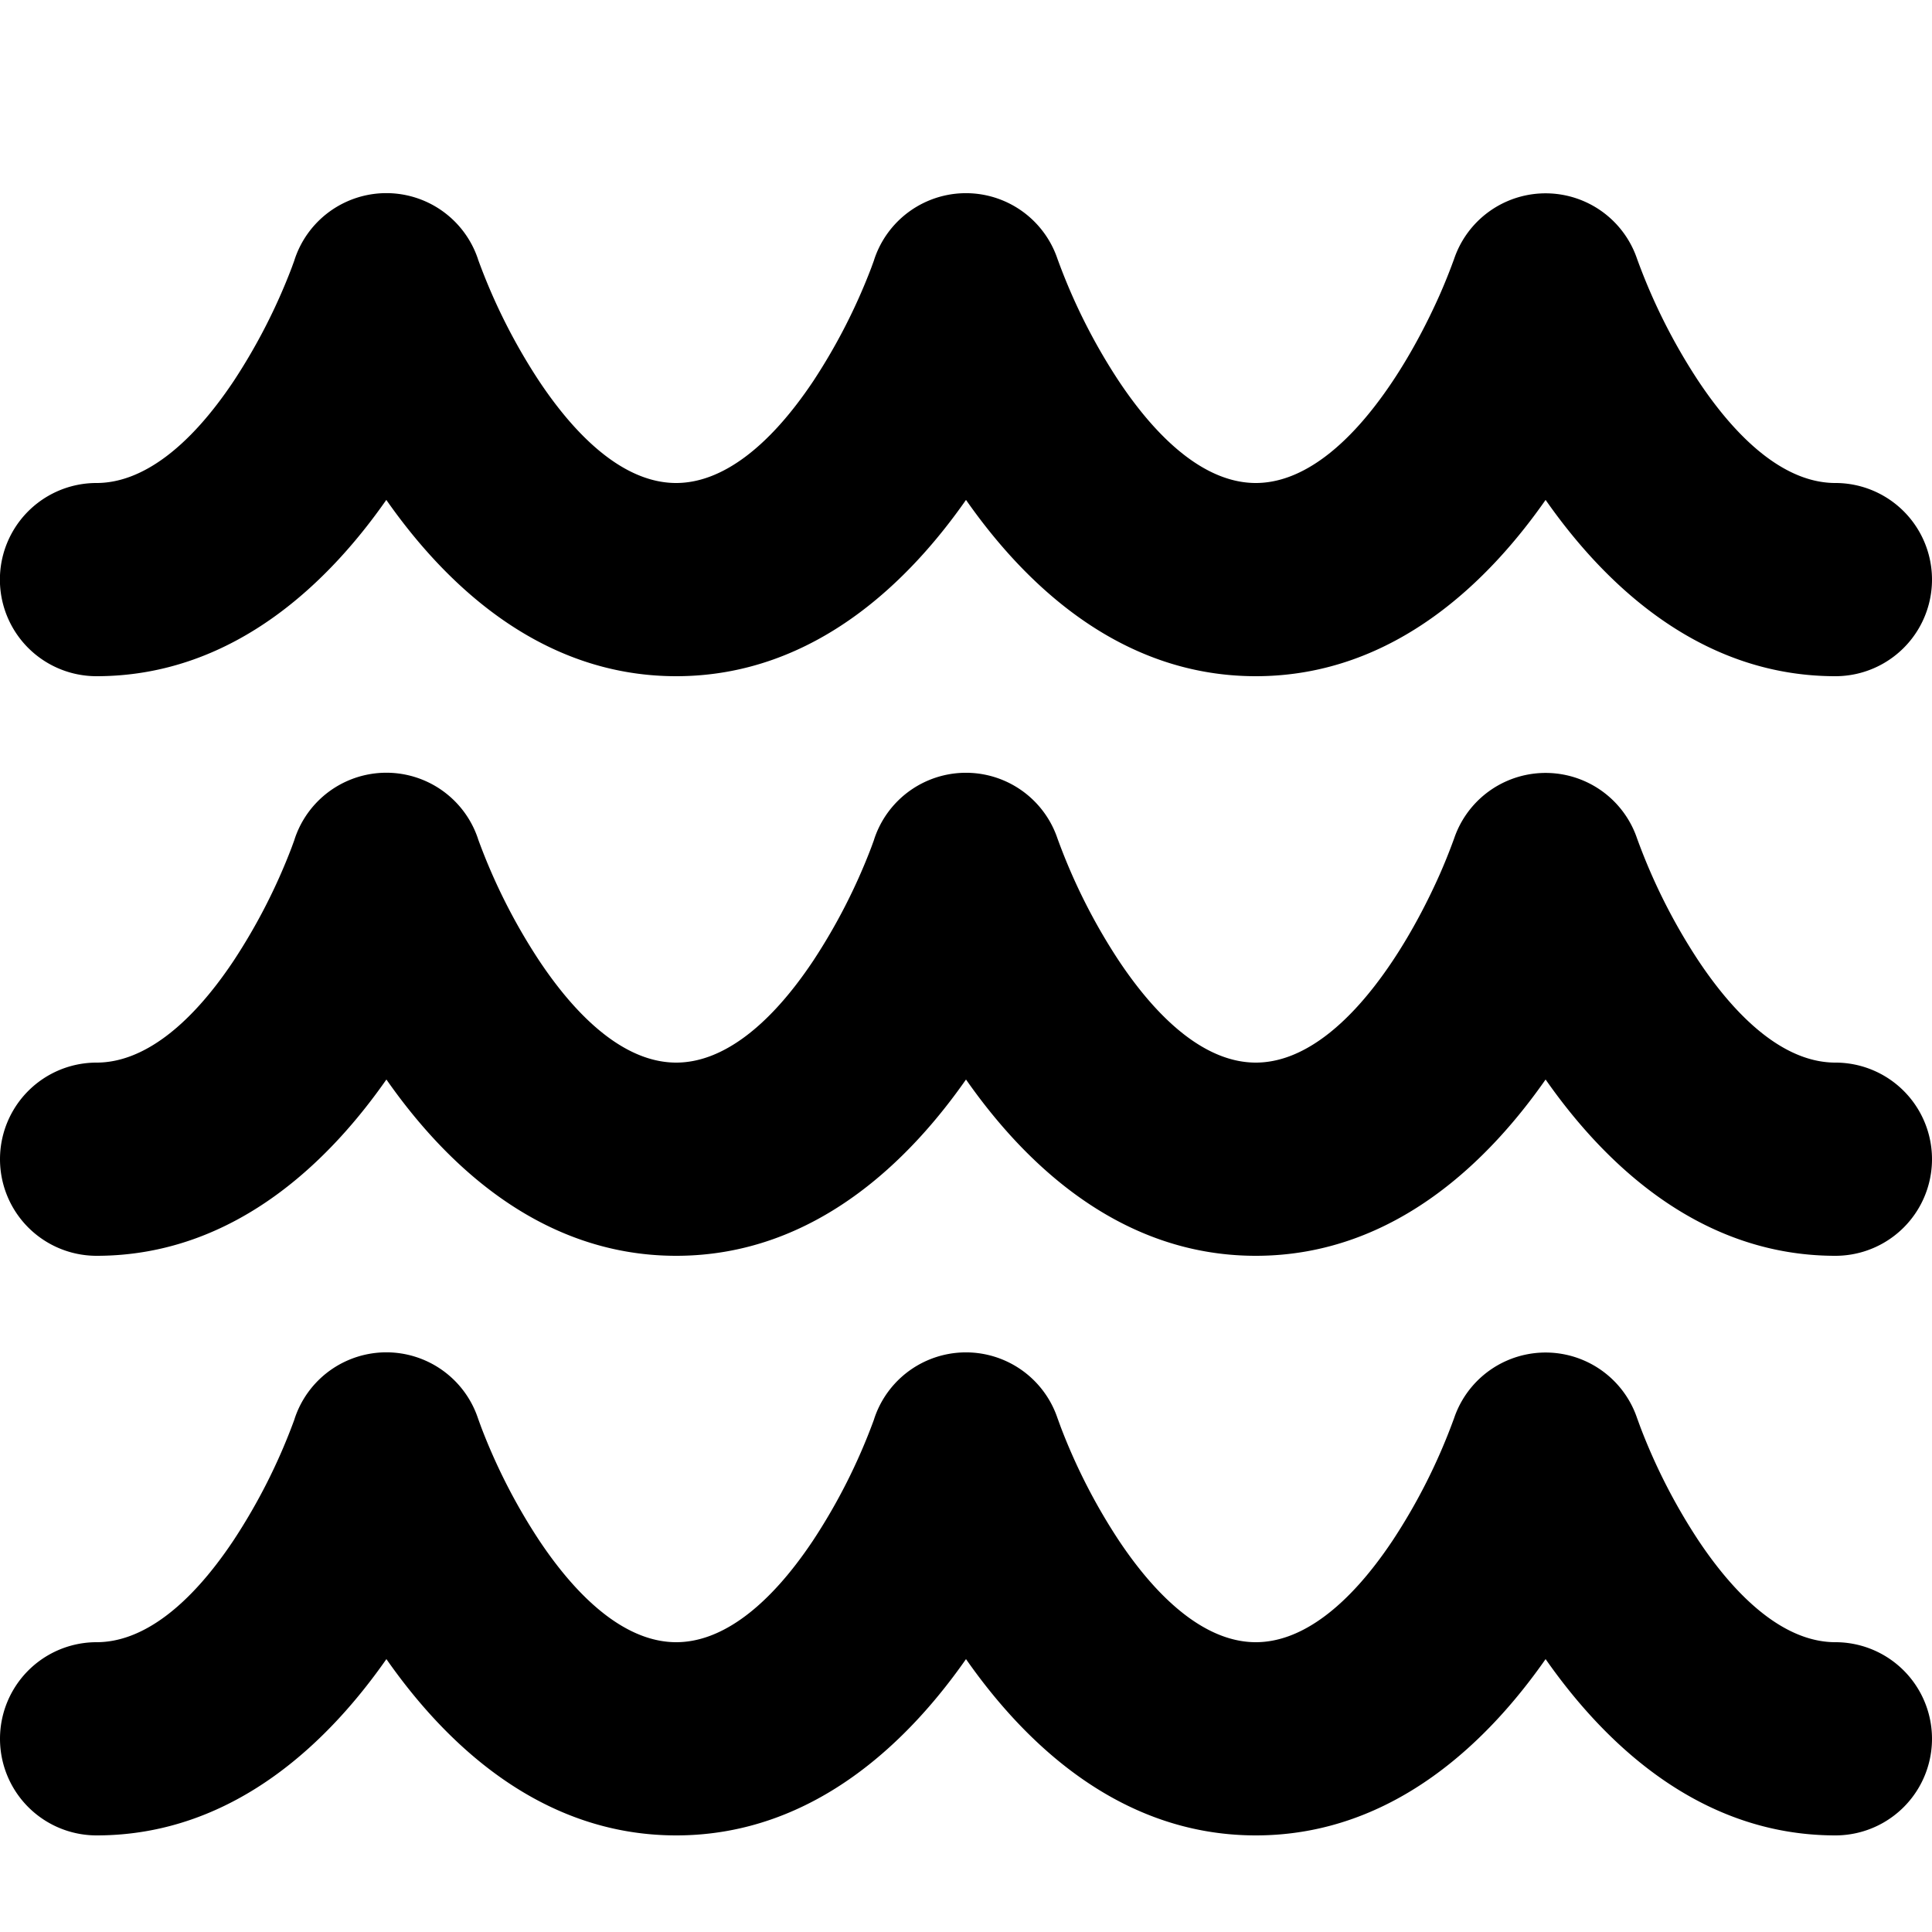 <svg xmlns="http://www.w3.org/2000/svg" width="20" height="20"><path fill-rule="evenodd" d="M4.948 2.682a1 1 0 0 0-1.897.001l-.005.016-.027.074a6.05 6.05 0 0 1-.6 1.172C1.958 4.635 1.468 5 .999 5a1 1 0 0 0 0 2c1.457 0 2.442-1.027 3-1.825C4.558 5.973 5.543 7 7 7s2.442-1.027 3-1.825C10.558 5.973 11.543 7 13 7s2.442-1.027 3-1.825C16.558 5.973 17.544 7 19 7a1 1 0 1 0 0-2c-.47 0-.958-.365-1.418-1.055a6.048 6.048 0 0 1-.628-1.246l-.006-.016a1 1 0 0 0-1.896 0l-.006.016a5.868 5.868 0 0 1-.147.364c-.11.246-.272.568-.481.882C13.958 4.635 13.469 5 13 5c-.47 0-.958-.365-1.418-1.055a6.048 6.048 0 0 1-.628-1.246l-.006-.016a1 1 0 0 0-1.897 0l-.005.016-.027.074a6.05 6.05 0 0 1-.6 1.172C7.958 4.635 7.468 5 6.999 5c-.47 0-.958-.365-1.418-1.055A6.05 6.05 0 0 1 4.954 2.7l-.006-.016v-.001Zm0 6a1 1 0 0 0-1.897.001l-.005.016-.027.074a6.05 6.05 0 0 1-.6 1.172c-.46.69-.95 1.055-1.419 1.055a1 1 0 1 0 0 2c1.457 0 2.442-1.027 3-1.825C4.558 11.973 5.543 13 7 13s2.442-1.027 3-1.825c.558.798 1.543 1.825 3 1.825s2.442-1.027 3-1.825c.558.798 1.544 1.825 3 1.825a1 1 0 1 0 0-2c-.47 0-.958-.365-1.418-1.055a6.048 6.048 0 0 1-.628-1.246l-.006-.016a1 1 0 0 0-1.896 0l-.006.016a5.868 5.868 0 0 1-.147.364c-.11.246-.272.568-.481.882-.46.69-.949 1.055-1.418 1.055-.47 0-.958-.365-1.418-1.055a6.048 6.048 0 0 1-.628-1.246l-.006-.016a1 1 0 0 0-1.897 0l-.005.016-.027.074a6.05 6.05 0 0 1-.6 1.172c-.46.69-.95 1.055-1.419 1.055-.47 0-.958-.365-1.418-1.055A6.05 6.05 0 0 1 4.954 8.7l-.006-.016Zm-1.896-6Zm1.896 12 .006.017.027.074a6.053 6.053 0 0 0 .6 1.172c.46.69.95 1.055 1.419 1.055.47 0 .958-.365 1.418-1.055a6.053 6.053 0 0 0 .628-1.246l.005-.016a1 1 0 0 1 1.897 0l.006.016.027.074a6.051 6.051 0 0 0 .6 1.172c.46.69.95 1.055 1.419 1.055.47 0 .958-.365 1.418-1.055a6.051 6.051 0 0 0 .628-1.246l.006-.016a1 1 0 0 1 1.896 0l.006.016.027.074a6.051 6.051 0 0 0 .6 1.172c.46.69.95 1.055 1.419 1.055a1 1 0 1 1 0 2c-1.456 0-2.442-1.027-3-1.825-.558.798-1.543 1.825-3 1.825s-2.442-1.027-3-1.825C9.442 17.973 8.457 19 7 19s-2.442-1.027-3-1.825C3.442 17.973 2.457 19 1 19a1 1 0 1 1 0-2c.47 0 .958-.365 1.418-1.055a6.053 6.053 0 0 0 .628-1.246l.005-.016a1 1 0 0 1 1.897-.001Z" clip-rule="evenodd"/></svg>